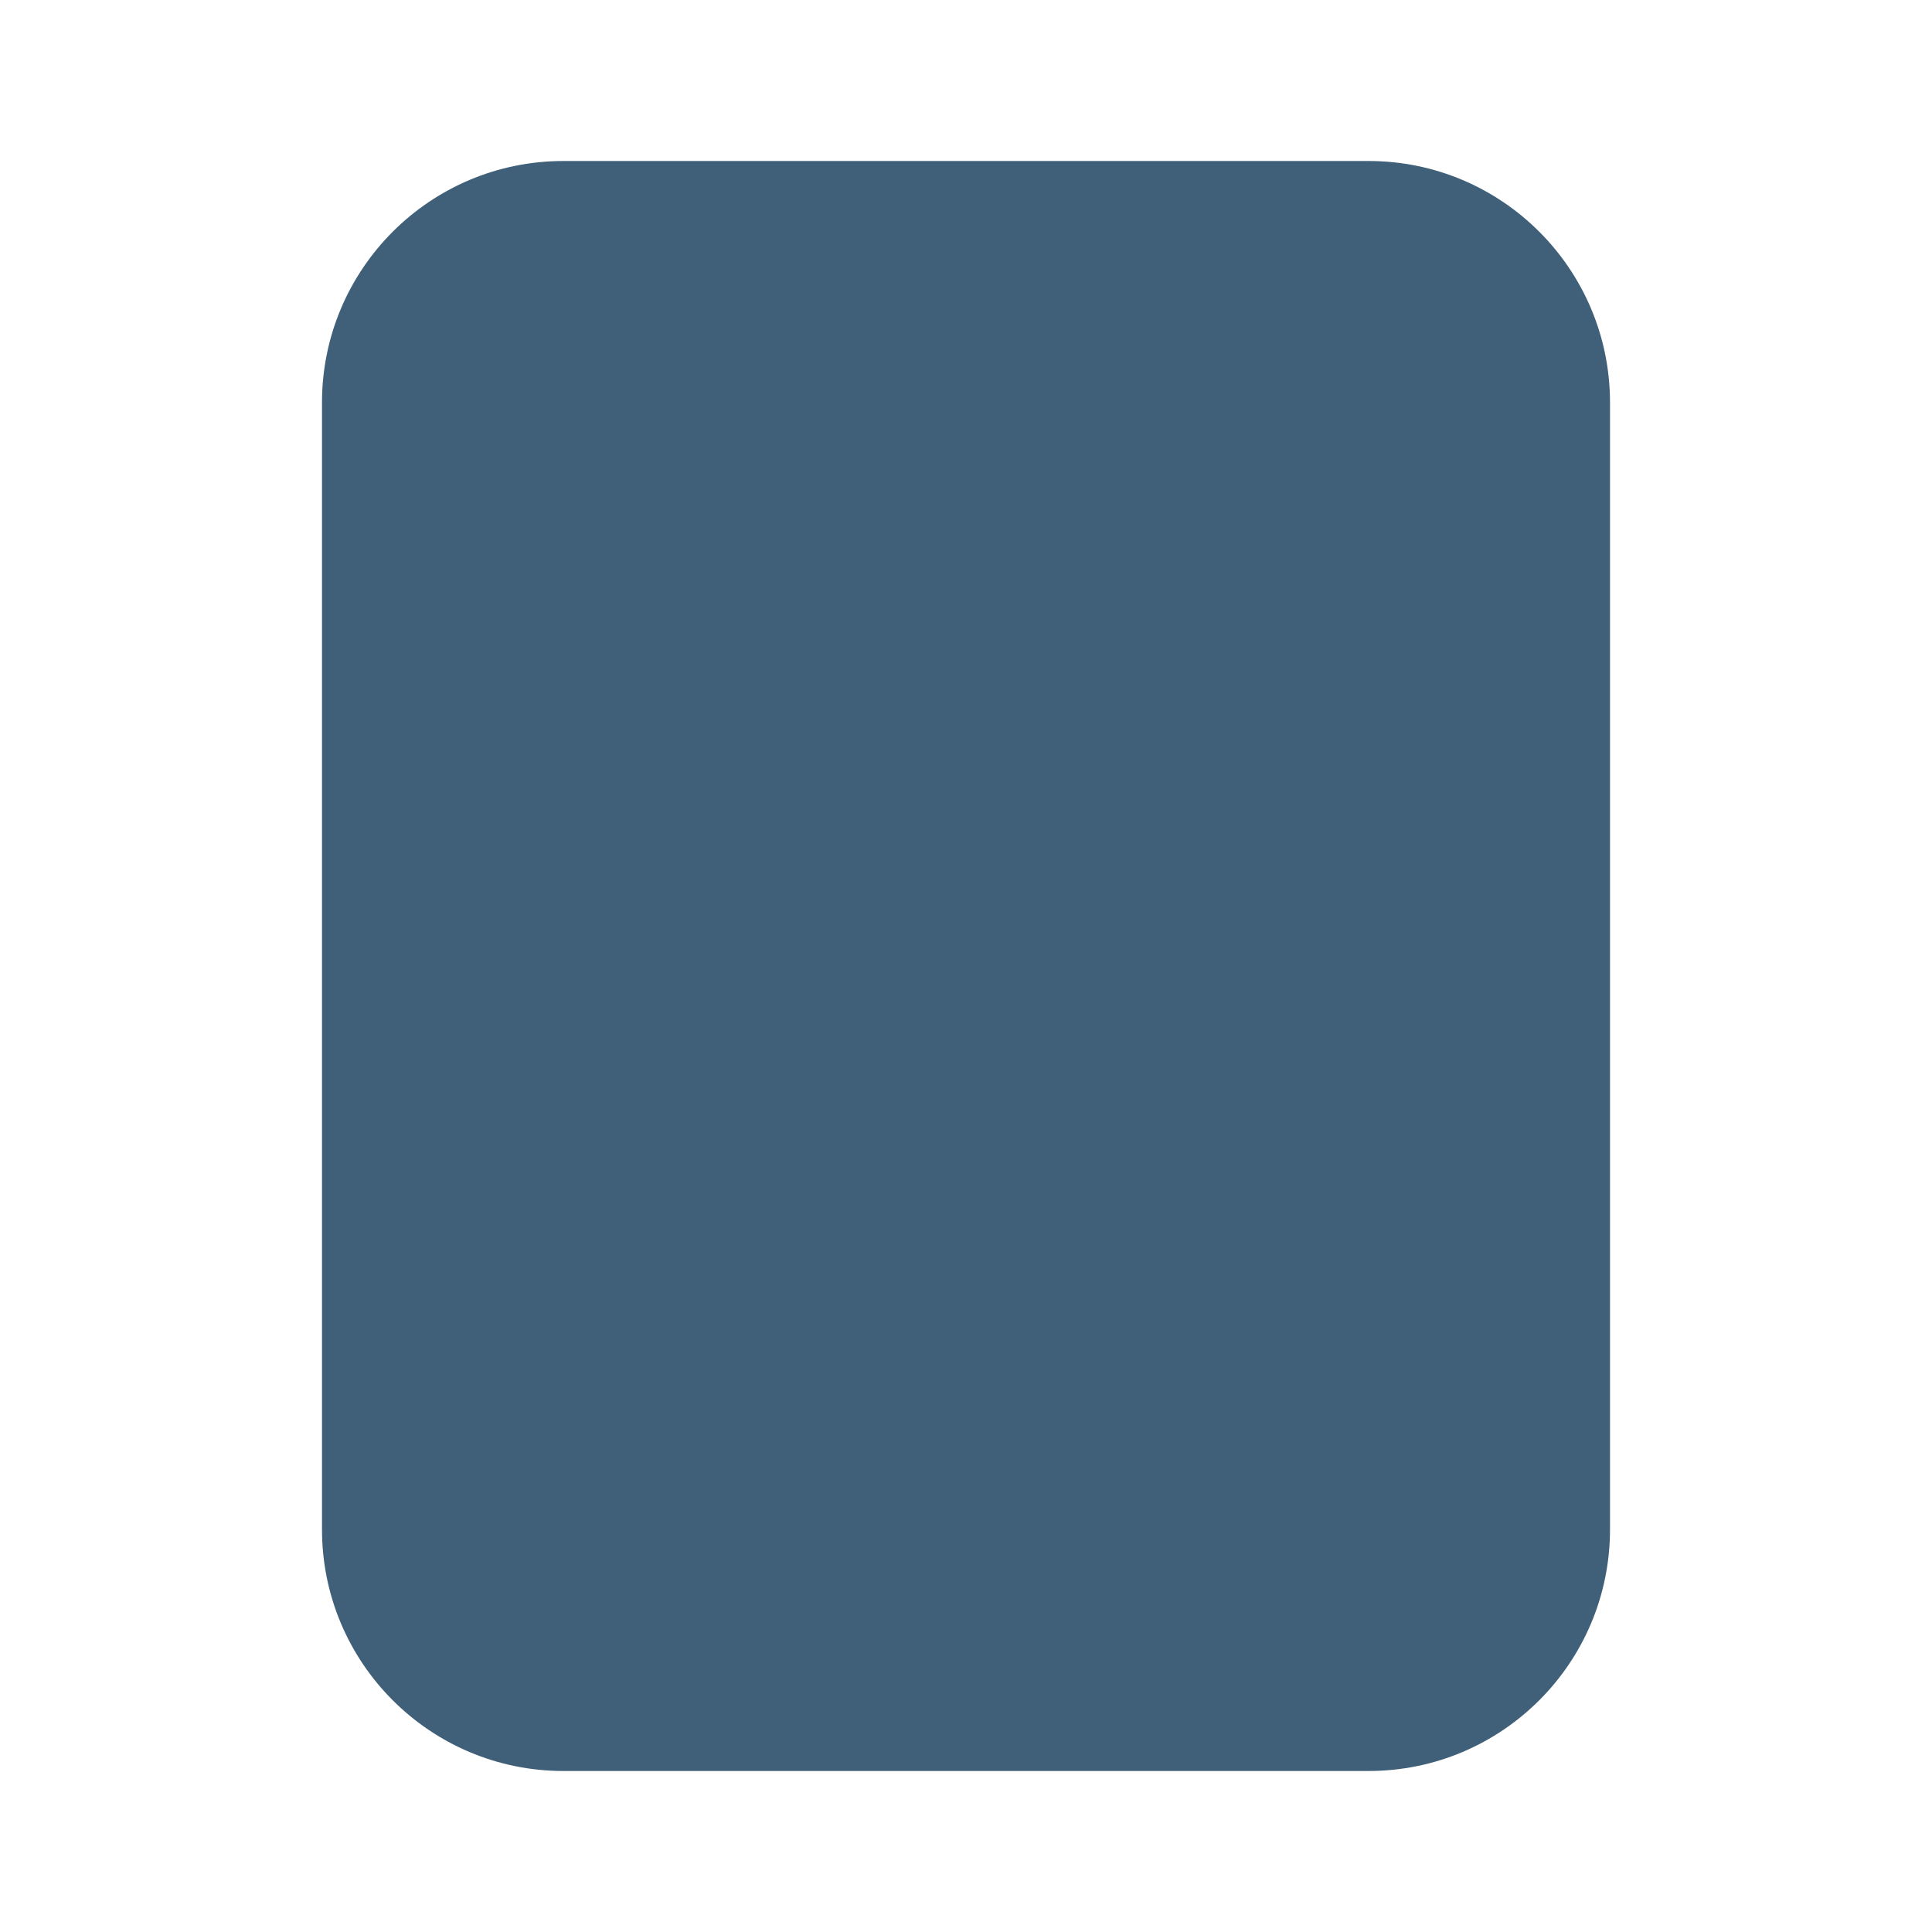 <?xml version="1.0" encoding="UTF-8"?>
<svg width='30' height='30' viewBox='0 0 24 24' fill='#3F6078' xmlns='http://www.w3.org/2000/svg'>
      <path
        d='M9 6C8.448 6 8 6.448 8 7C8 7.552 8.448 8 9 8H15C15.552 8 16 7.552 16 7C16 6.448 15.552 6 15 6H9Z'
        fill='#3F6078'
      />
      <path
        d='M9 10C8.448 10 8 10.448 8 11C8 11.552 8.448 12 9 12H15C15.552 12 16 11.552 16 11C16 10.448 15.552 10 15 10H9Z'
        fill='#3F6078'
      />
      <path
        d='M13 17C13 17.552 12.552 18 12 18C11.448 18 11 17.552 11 17C11 16.448 11.448 16 12 16C12.552 16 13 16.448 13 17Z'
        fill='#3F6078'
      />
      <path
        fillRule='evenodd'
        clipRule='evenodd'
        d='M4 5C4 3.343 5.343 2 7 2H17C18.657 2 20 3.343 20 5V19C20 20.657 18.657 22 17 22H7C5.343 22 4 20.657 4 19V5ZM7 4H17C17.552 4 18 4.448 18 5V19C18 19.552 17.552 20 17 20H7C6.448 20 6 19.552 6 19V5C6 4.448 6.448 4 7 4Z'
        fill='#3F6078'
      />
    </svg>